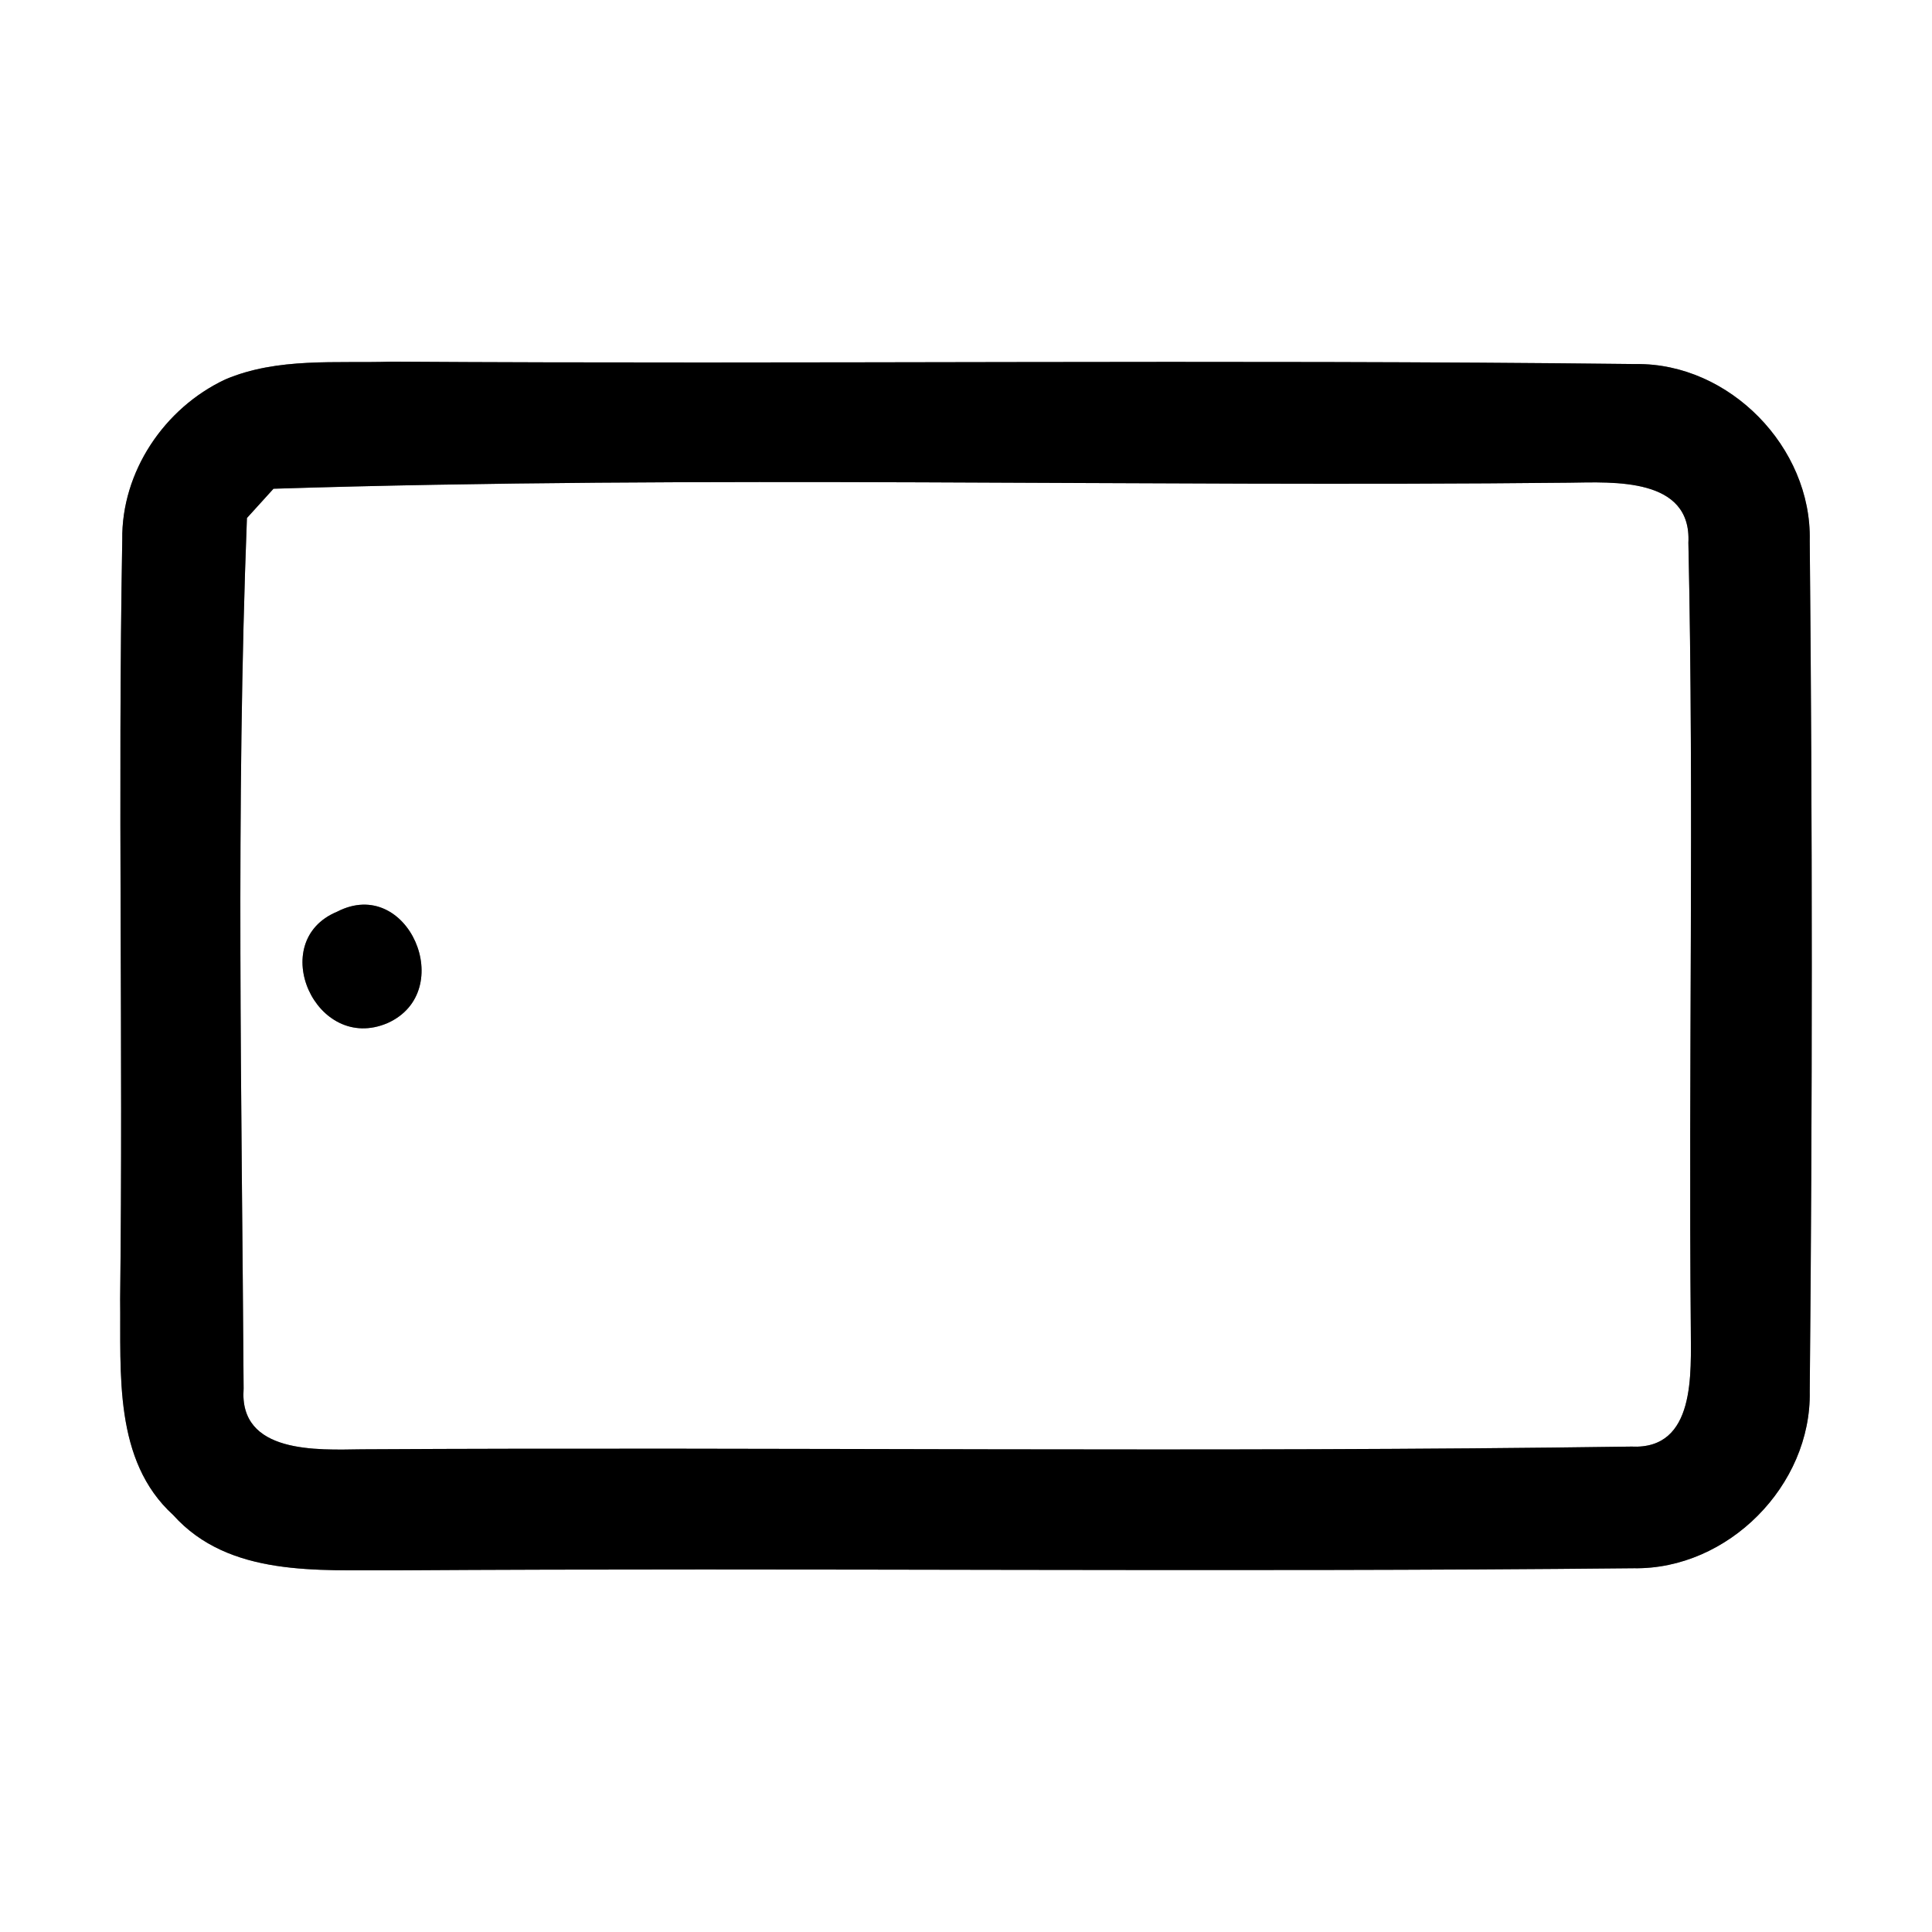 <?xml version="1.0" encoding="UTF-8" ?>
<!DOCTYPE svg PUBLIC "-//W3C//DTD SVG 1.1//EN" "http://www.w3.org/Graphics/SVG/1.1/DTD/svg11.dtd">
<svg width="64pt" height="64pt" viewBox="0 0 64 64" version="1.1" xmlns="http://www.w3.org/2000/svg">
<rect x="0" y="0" width="64" height="64" fill="#808080" stroke="none"/>
<g id="#ffffffff">
<path fill="#ffffff" opacity="1.00" d=" M 0.00 0.00 L 64.00 0.00 L 64.00 64.00 L 0.00 64.00 L 0.00 0.00 M 7.46 12.57 C 5.44 13.52 4.02 15.63 4.05 17.88 C 3.90 26.26 4.08 34.65 3.98 43.03 C 4.01 45.48 3.75 48.38 5.74 50.19 C 7.59 52.25 10.55 52.00 13.05 52.02 C 26.74 51.93 40.43 52.09 54.12 51.95 C 57.24 52.00 60.01 49.21 59.95 46.09 C 60.04 36.70 60.04 27.30 59.95 17.91 C 60.02 14.82 57.29 12.02 54.19 12.06 C 40.46 11.90 26.72 12.07 12.98 11.98 C 11.14 12.04 9.20 11.83 7.46 12.57 Z" />
<path fill="#ffffff" opacity="1.00" d=" M 9.06 16.19 C 23.35 15.74 37.67 16.14 51.97 15.99 C 53.46 15.97 56.04 15.81 55.93 17.98 C 56.12 26.65 55.93 35.33 56.01 44.00 C 56.01 45.47 56.19 48.03 54.04 47.92 C 40.03 48.12 26.00 47.93 11.98 48.01 C 10.52 48.03 7.91 48.17 8.07 46.00 C 8.01 36.39 7.81 26.75 8.18 17.16 C 8.40 16.92 8.84 16.43 9.06 16.19 M 11.17 30.20 C 8.80 31.18 10.46 34.91 12.84 33.89 C 15.17 32.84 13.52 28.99 11.17 30.20 Z" />
</g>
<g id="#000000ff">
<path fill="#000000" opacity="1.00" d=" M 7.46 12.57 C 9.20 11.83 11.14 12.04 12.98 11.98 C 26.72 12.07 40.46 11.90 54.19 12.06 C 57.29 12.02 60.02 14.82 59.95 17.91 C 60.04 27.30 60.04 36.70 59.95 46.09 C 60.01 49.21 57.24 52.00 54.12 51.95 C 40.43 52.09 26.74 51.93 13.05 52.02 C 10.55 52.00 7.59 52.25 5.74 50.19 C 3.75 48.38 4.01 45.48 3.98 43.03 C 4.08 34.65 3.90 26.26 4.05 17.88 C 4.02 15.63 5.44 13.52 7.46 12.57 M 9.06 16.19 C 8.84 16.43 8.40 16.92 8.18 17.16 C 7.81 26.75 8.01 36.39 8.07 46.00 C 7.91 48.17 10.52 48.03 11.98 48.01 C 26.00 47.93 40.03 48.12 54.04 47.92 C 56.19 48.03 56.01 45.47 56.01 44.00 C 55.93 35.33 56.12 26.65 55.93 17.98 C 56.04 15.81 53.46 15.97 51.97 15.99 C 37.67 16.14 23.35 15.74 9.06 16.19 Z" />
<path fill="#000000" opacity="1.00" d=" M 11.17 30.20 C 13.52 28.99 15.17 32.84 12.84 33.89 C 10.46 34.91 8.80 31.18 11.17 30.20 Z" />
</g>
</svg>
